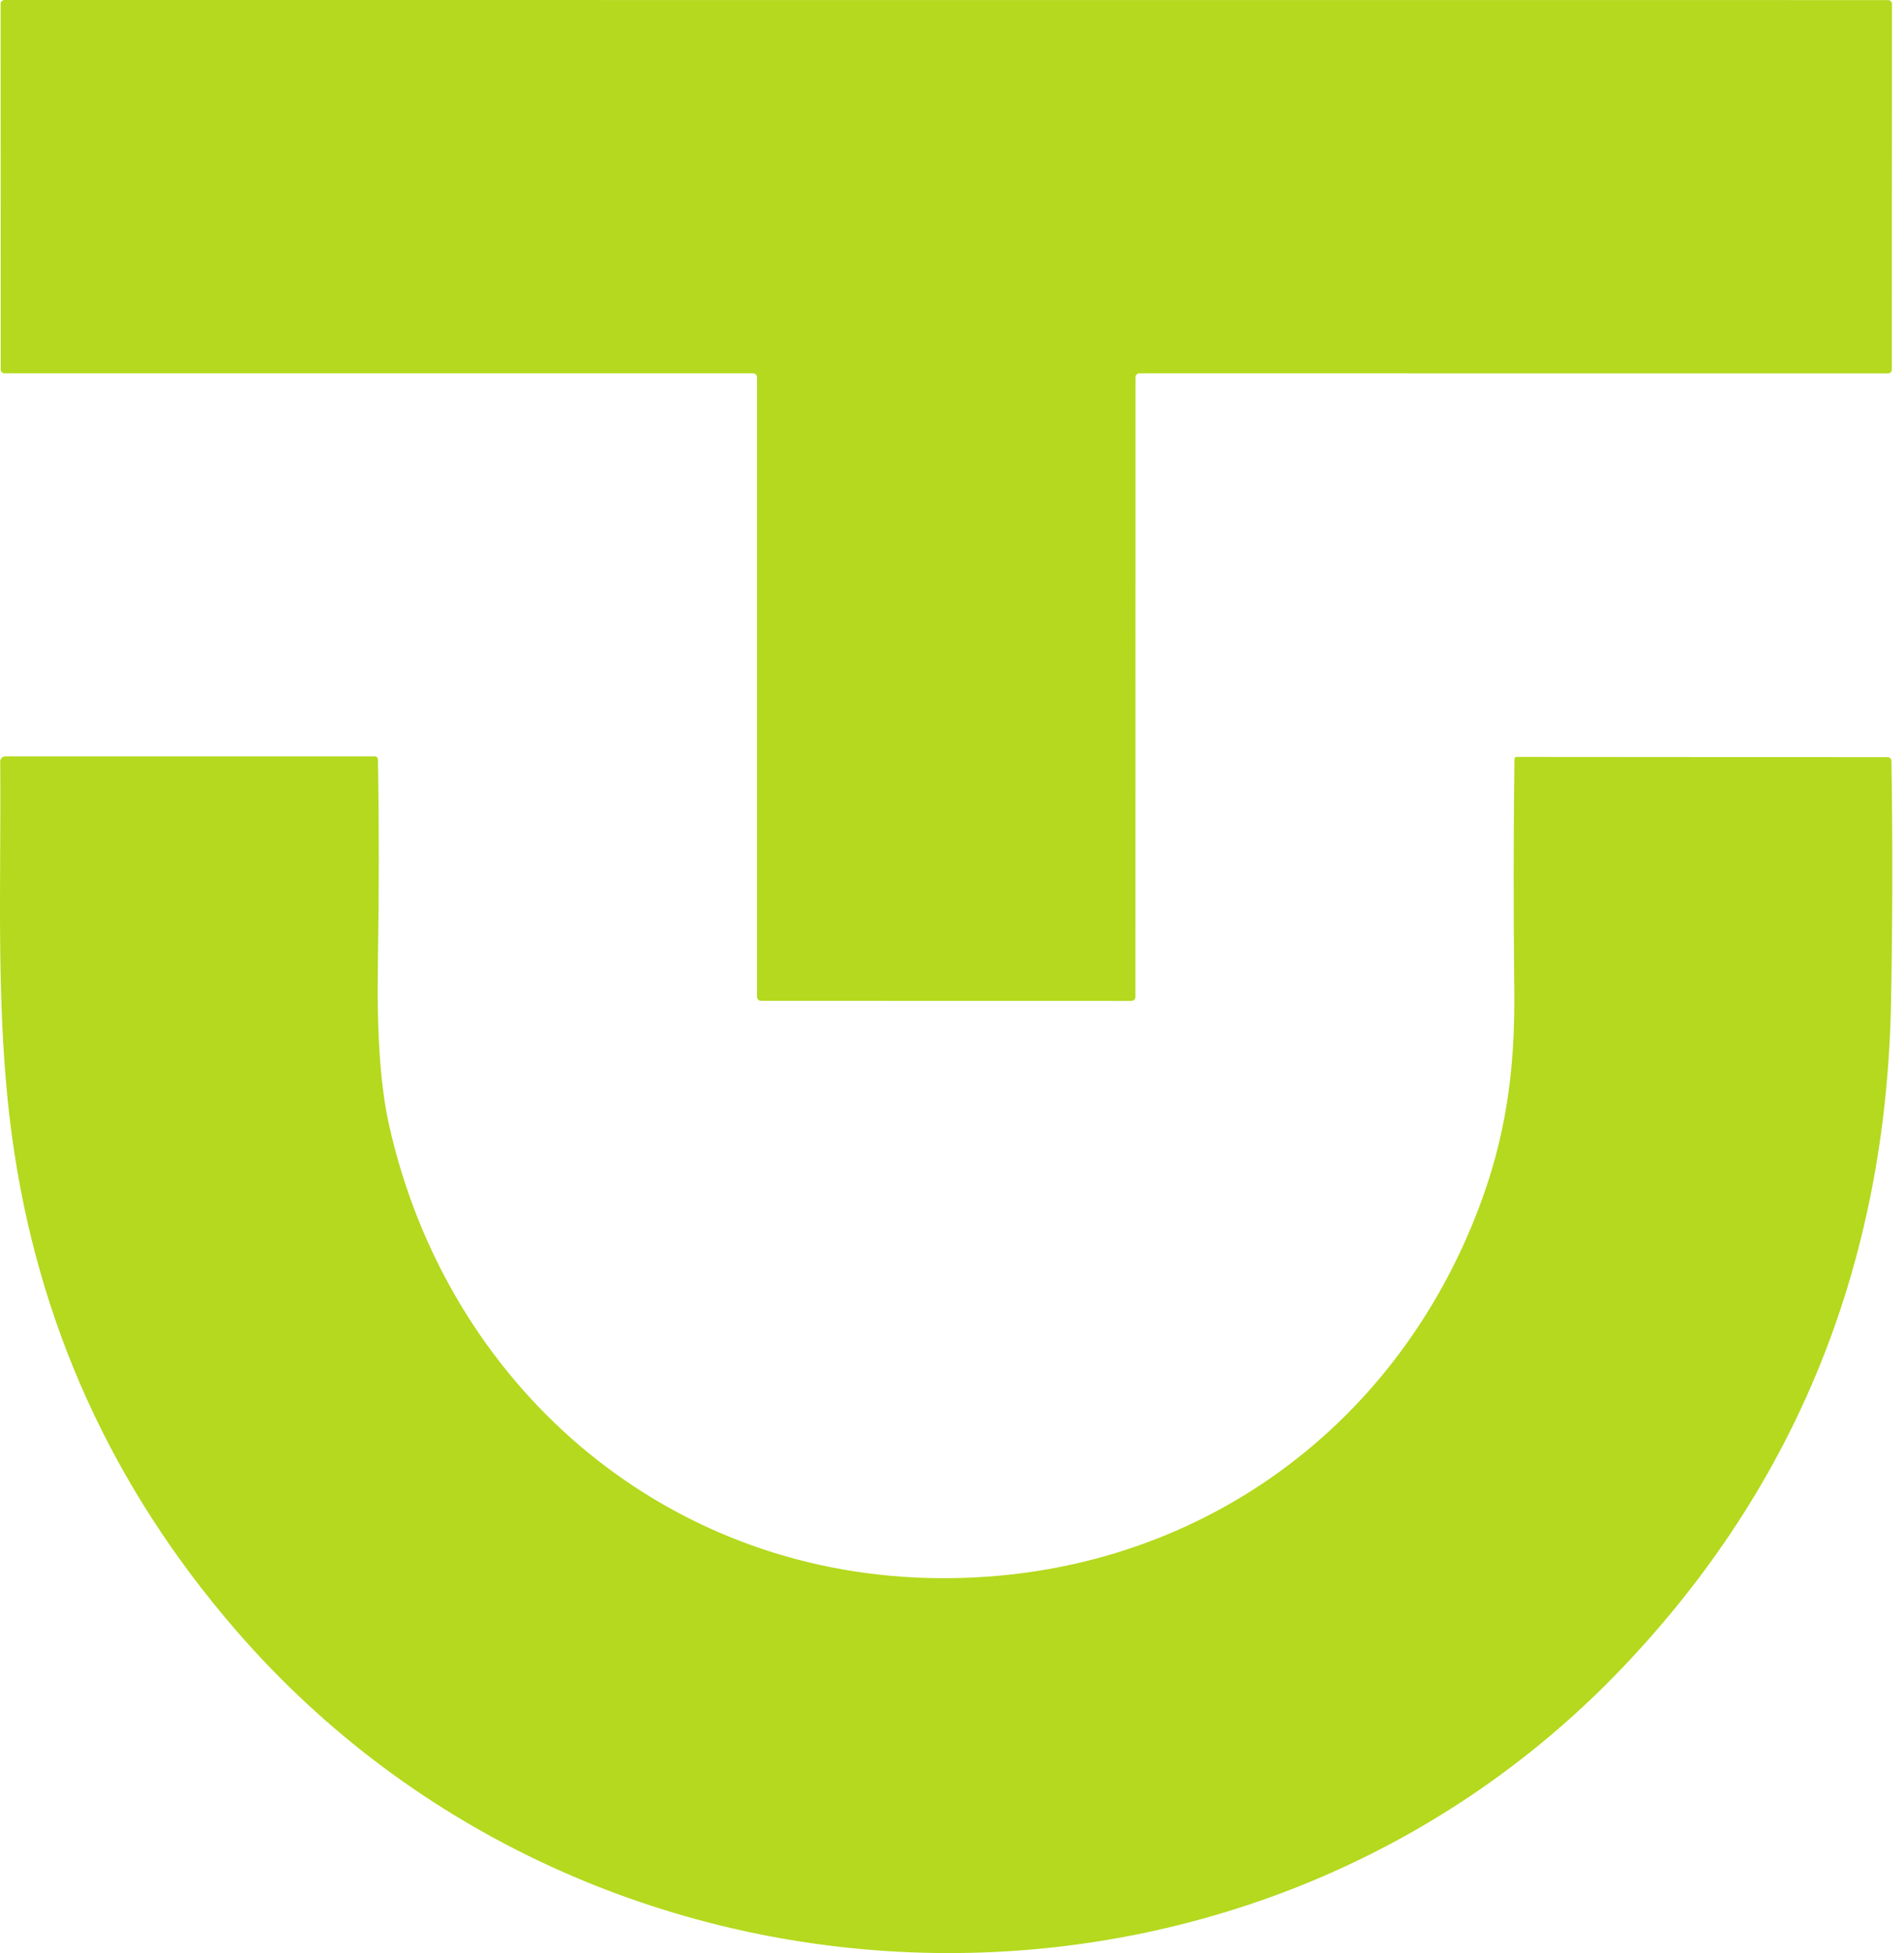 <svg width="117" height="120" viewBox="0 0 117 120" fill="none" xmlns="http://www.w3.org/2000/svg">
<path d="M46.28 22.938H0.282C0.219 22.938 0.158 22.913 0.113 22.868C0.069 22.823 0.044 22.763 0.044 22.7L0.038 0.239C0.038 0.207 0.044 0.176 0.056 0.147C0.068 0.118 0.086 0.092 0.108 0.07C0.13 0.048 0.157 0.03 0.186 0.018C0.214 0.006 0.246 0 0.277 0L116.023 0.005C116.054 0.005 116.085 0.011 116.114 0.023C116.143 0.035 116.169 0.053 116.191 0.075C116.213 0.097 116.231 0.124 116.243 0.153C116.255 0.182 116.261 0.213 116.261 0.244L116.251 22.705C116.251 22.768 116.225 22.829 116.181 22.873C116.136 22.918 116.075 22.943 116.012 22.943L70.014 22.938C69.951 22.938 69.89 22.963 69.845 23.008C69.8 23.053 69.775 23.113 69.775 23.177L69.77 61.258C69.77 61.322 69.745 61.382 69.7 61.427C69.655 61.472 69.594 61.497 69.531 61.497L46.758 61.492C46.694 61.492 46.633 61.467 46.589 61.422C46.544 61.377 46.519 61.316 46.519 61.253V23.177C46.519 23.113 46.494 23.053 46.449 23.008C46.404 22.963 46.344 22.938 46.28 22.938Z" fill="#B4D91E"/>
<path d="M57.071 96.954C72.299 97.331 85.311 88.598 90.788 74.446C92.517 69.976 93.111 65.829 93.053 60.792C92.999 55.935 93.003 51.216 93.063 46.635C93.064 46.6 93.079 46.568 93.104 46.544C93.129 46.521 93.162 46.507 93.196 46.507L116.001 46.523C116.061 46.523 116.118 46.547 116.161 46.59C116.203 46.632 116.228 46.69 116.229 46.751C116.307 51.64 116.298 56.6 116.203 61.63C115.892 77.639 110.391 91.251 99.702 102.463C76.467 126.828 36.492 125.561 14.514 100.183C6.885 91.378 2.293 81.257 0.738 69.822C-0.301 62.187 0.086 54.387 0.012 46.788C0.012 46.706 0.045 46.626 0.103 46.567C0.162 46.508 0.242 46.476 0.325 46.476H23.045C23.093 46.476 23.139 46.495 23.173 46.528C23.206 46.562 23.226 46.608 23.226 46.656C23.296 50.703 23.294 54.903 23.22 59.254C23.149 63.482 23.379 66.775 23.91 69.133C27.451 84.981 40.586 96.551 57.071 96.954Z" fill="#B4D91E"/>
</svg>
